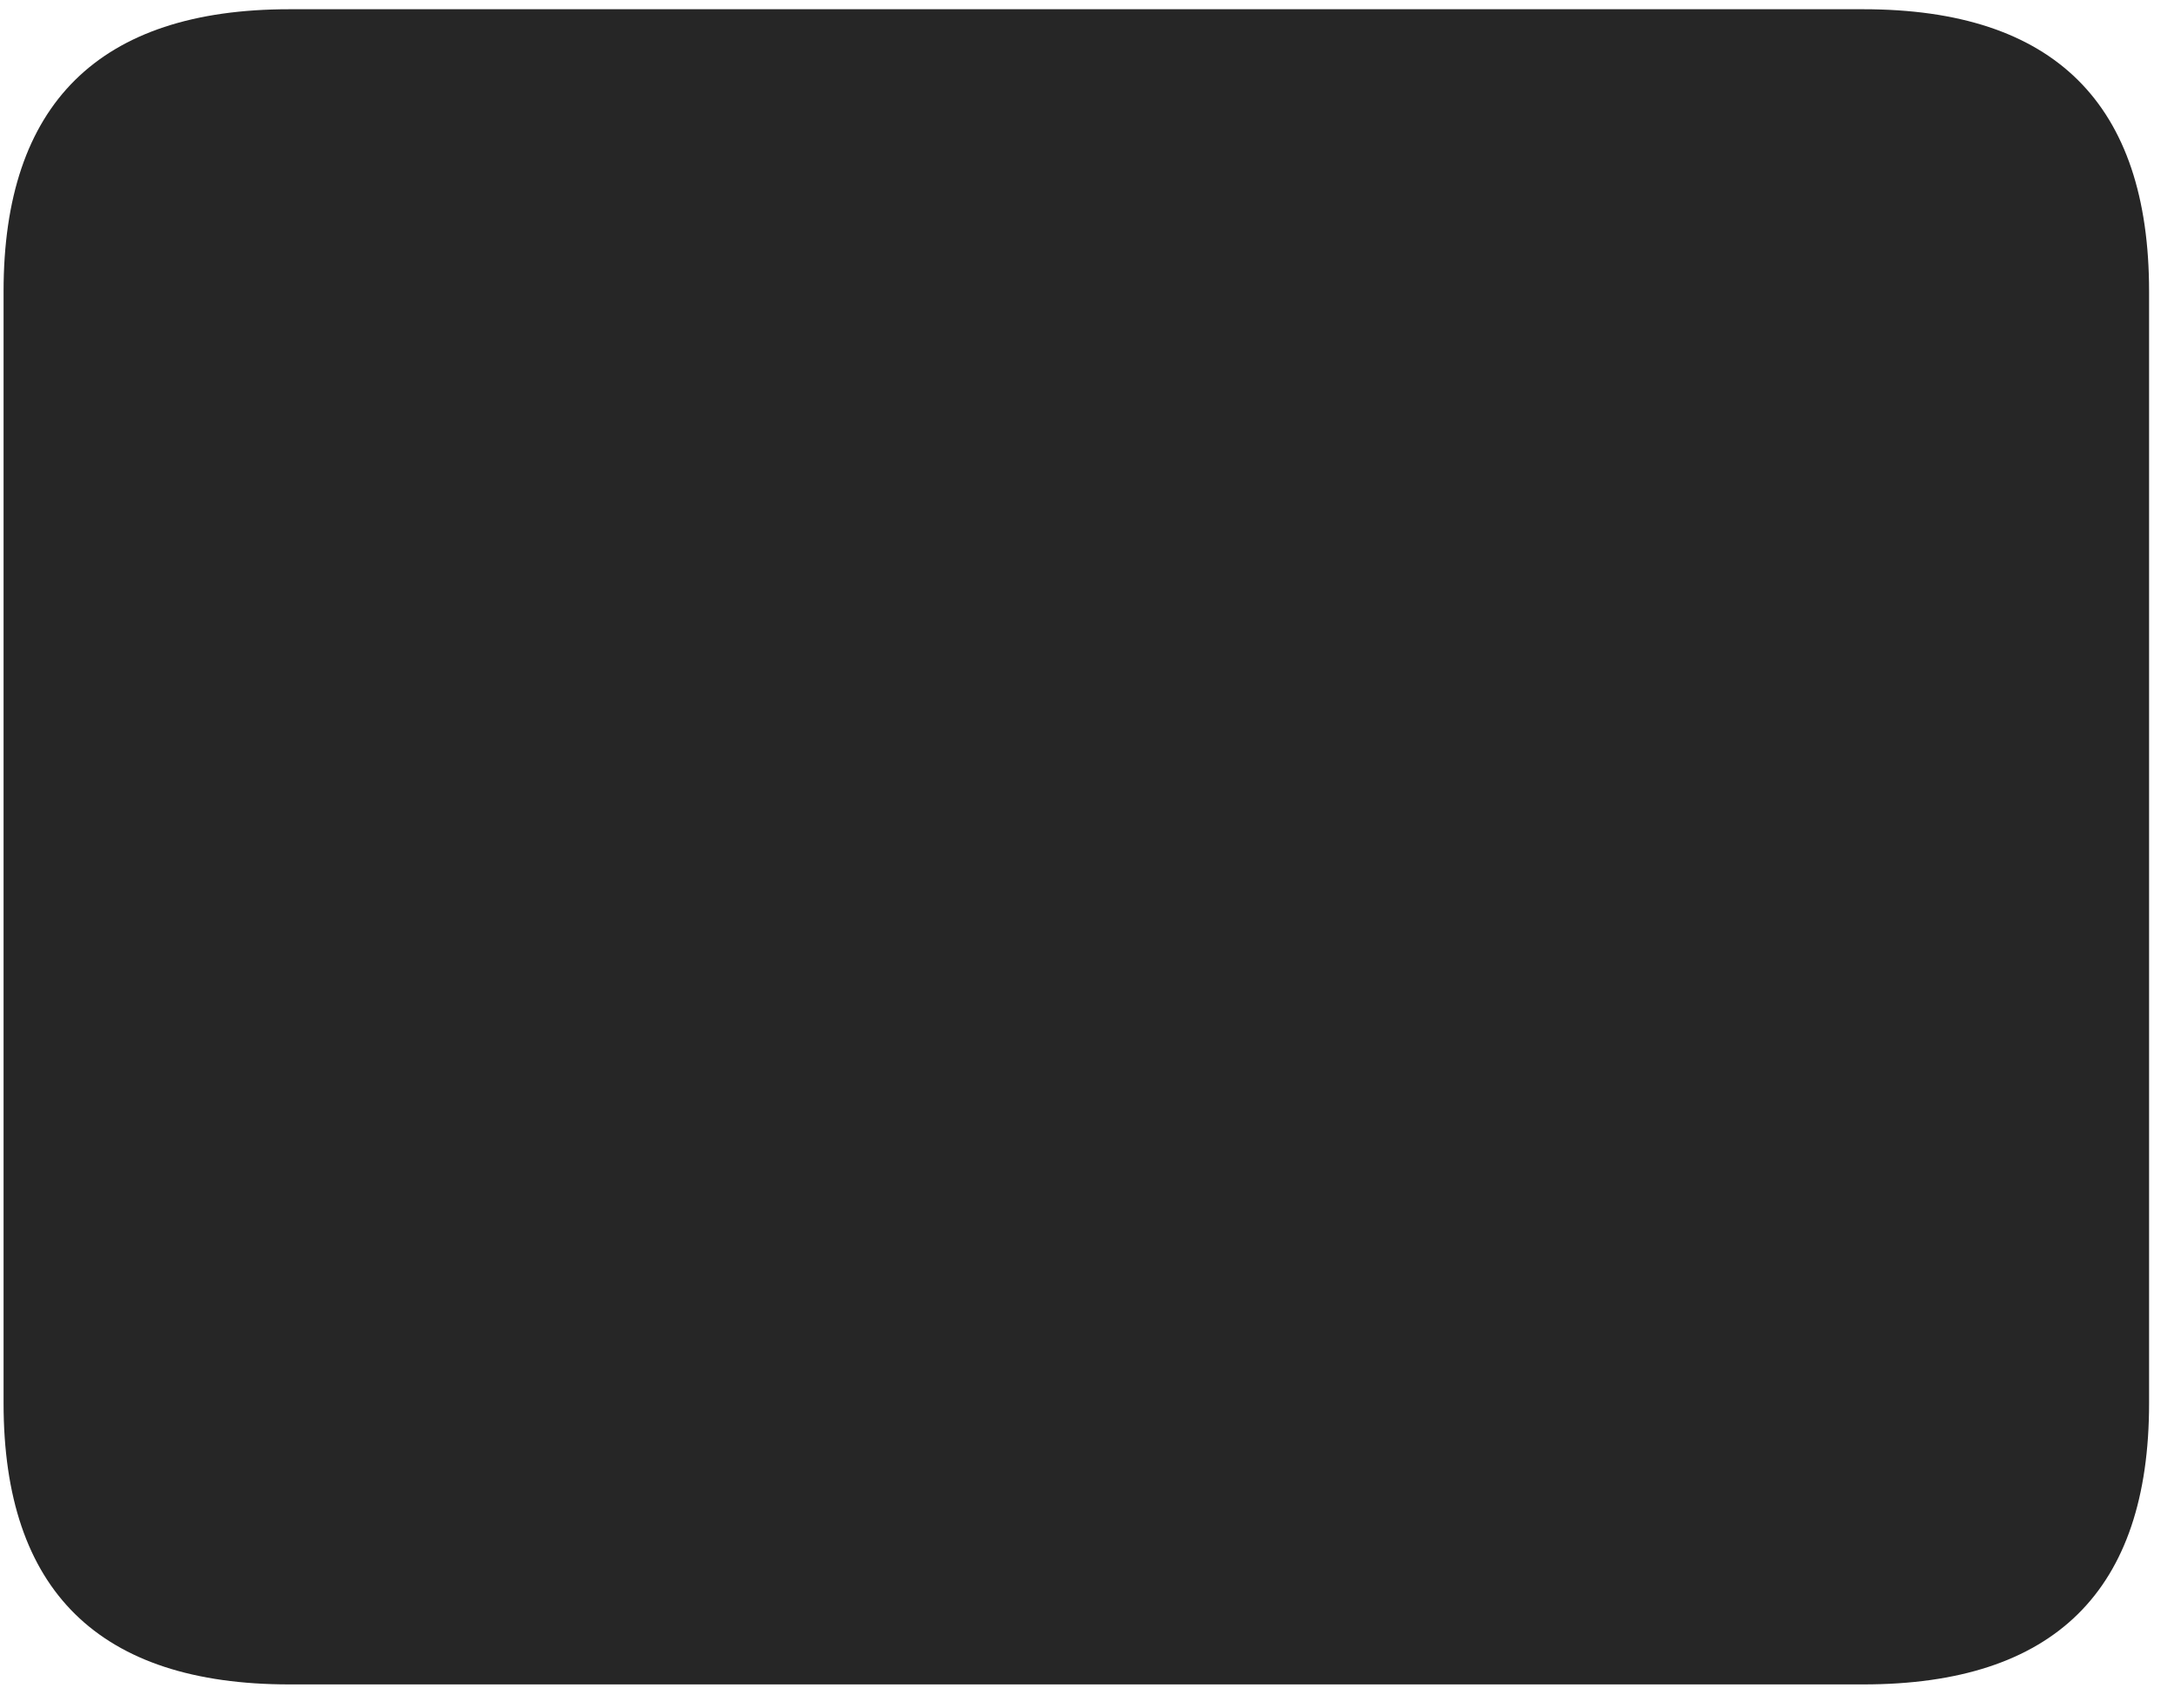 <svg width="28" height="22" viewBox="0 0 28 22" fill="none" xmlns="http://www.w3.org/2000/svg">
<g clip-path="url(#clip0_2207_6855)">
<path d="M3.726 21.693H23.999C26.46 21.693 27.679 20.486 27.679 18.072V3.752C27.679 1.338 26.46 0.119 23.999 0.119H3.726C1.277 0.119 0.046 1.338 0.046 3.752V18.072C0.046 20.486 1.277 21.693 3.726 21.693Z" fill="black" fill-opacity="0.85"/>
</g>
<defs>
<clipPath id="clip0_2207_6855">
<rect width="27.633" height="21.574" fill="white" transform="translate(0.046 0.119)"/>
</clipPath>
</defs>
</svg>
